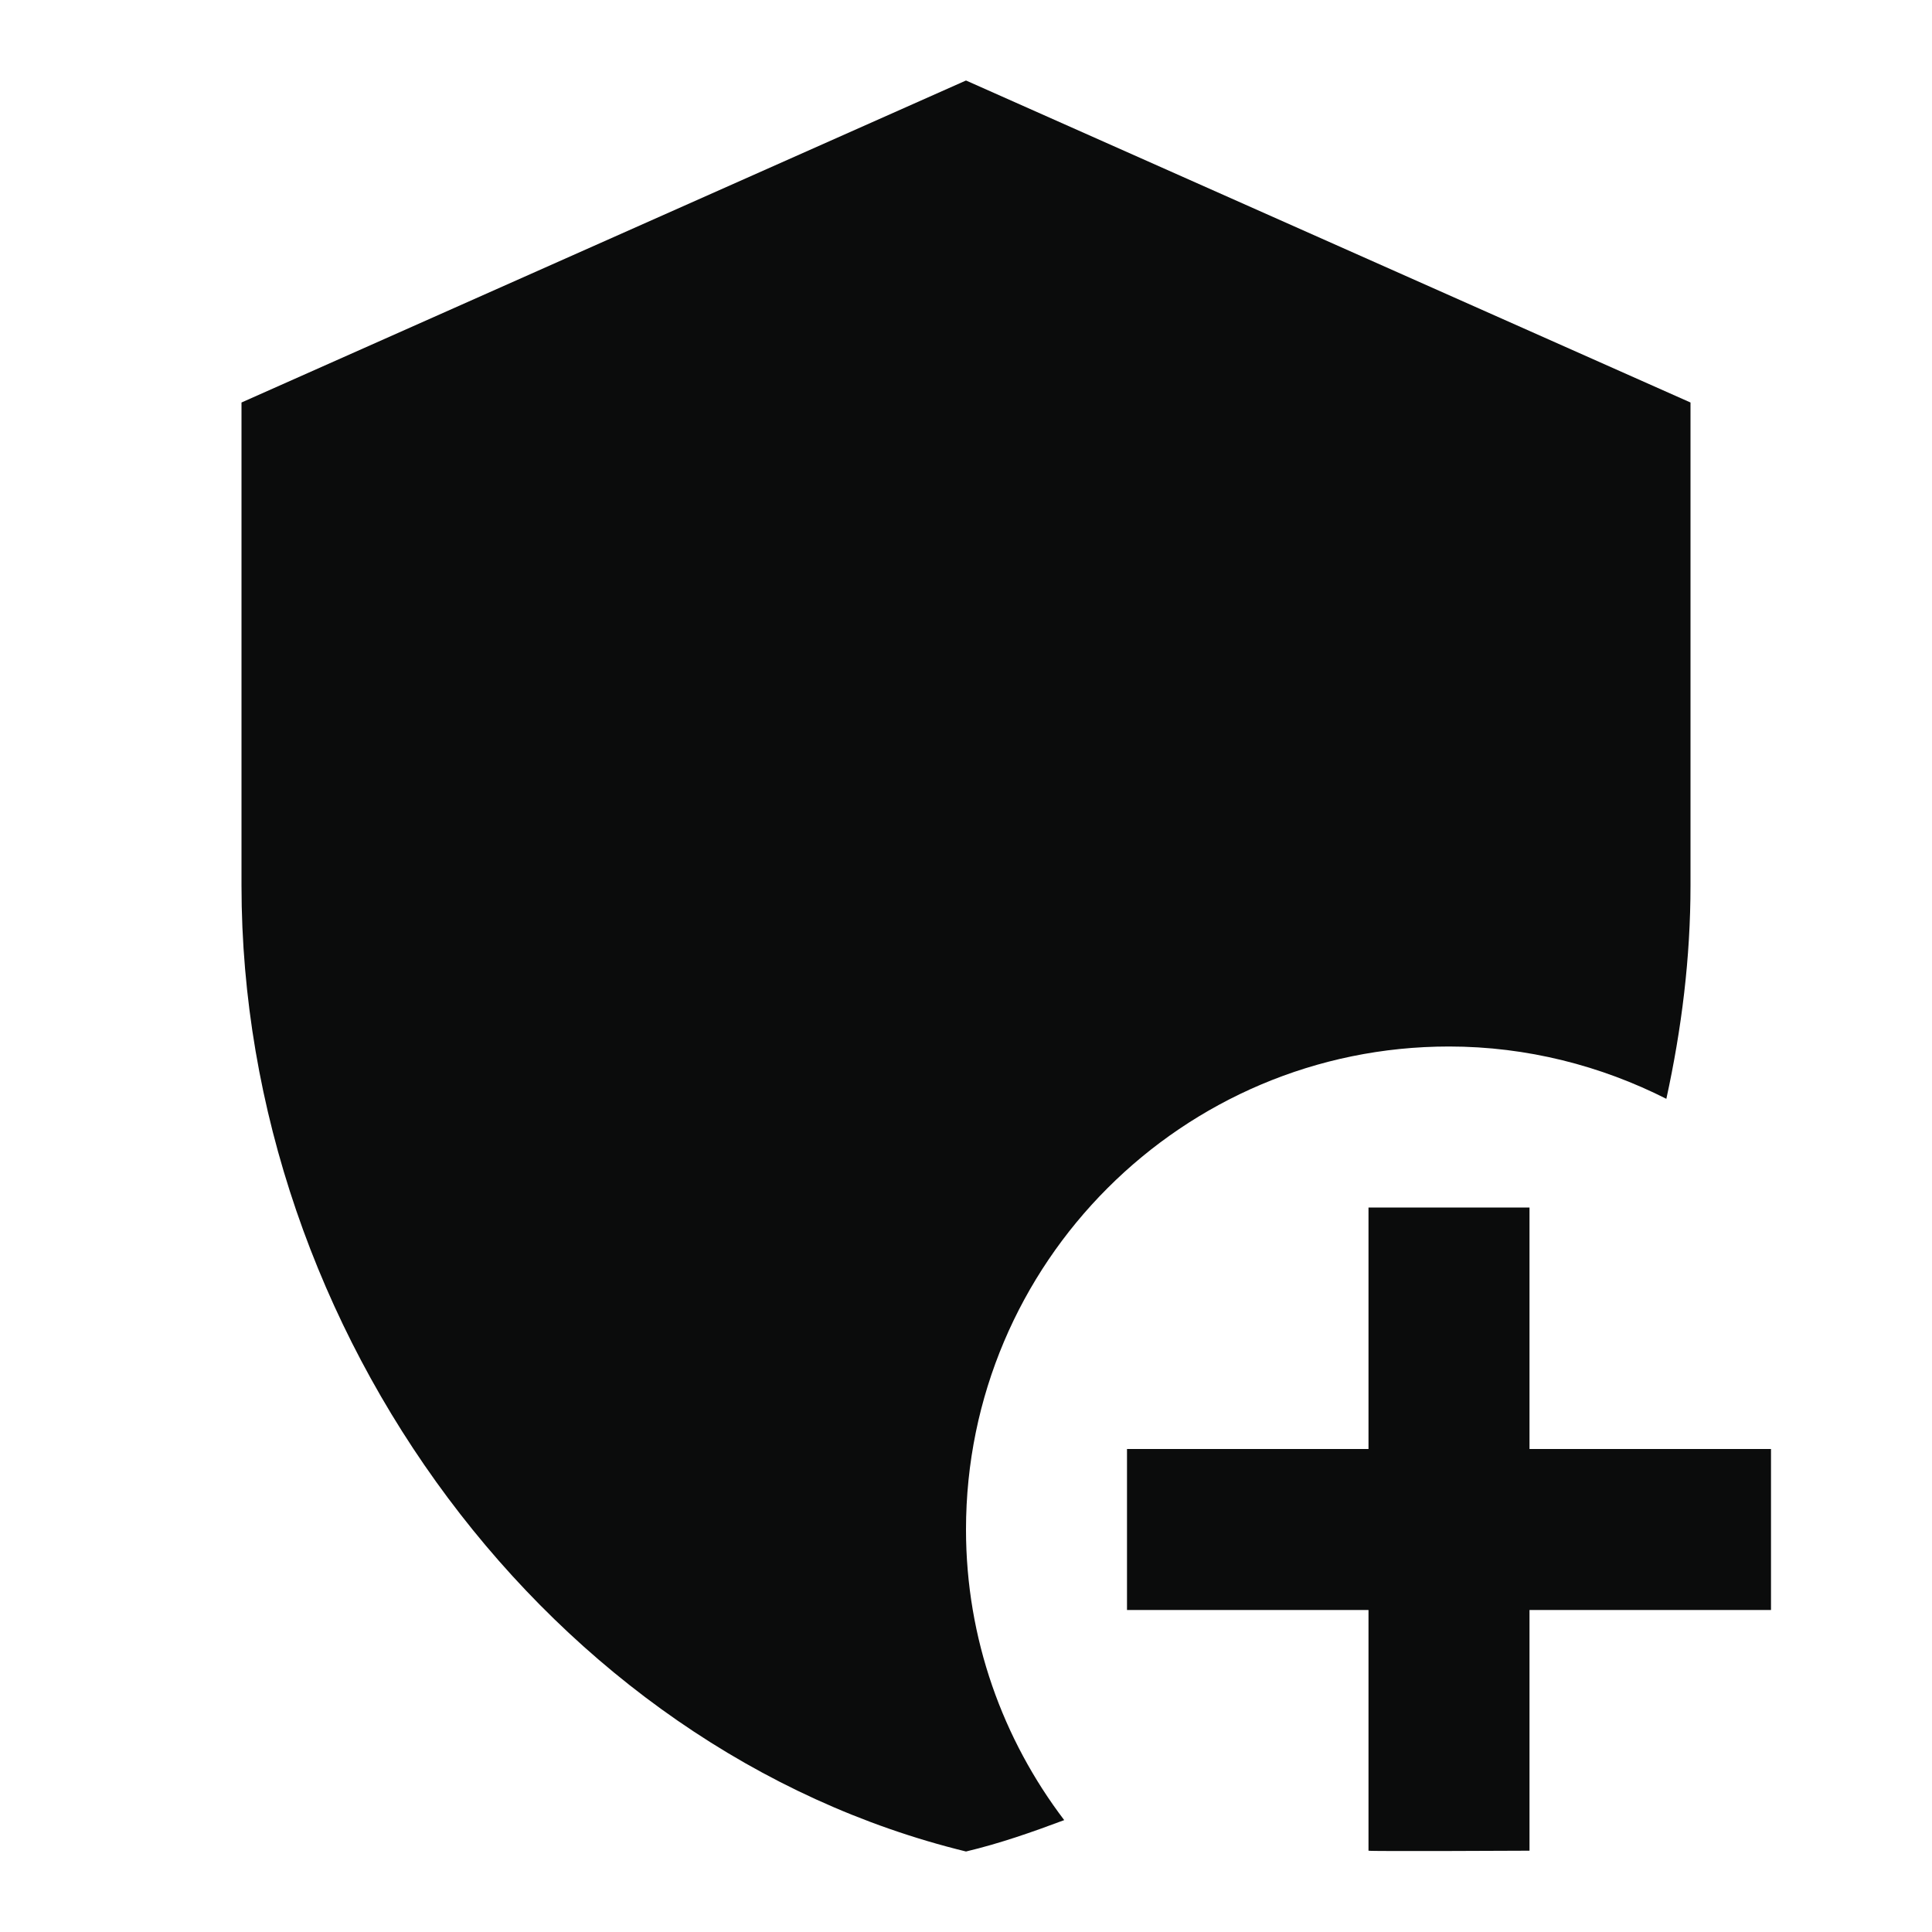 <svg width="24" height="24" viewBox="0 0 24 24" fill="none" xmlns="http://www.w3.org/2000/svg">
<g clip-path="url(#clip0_176_582)">
<path d="M13.22 22.61C12.82 22.76 12.42 22.9 12 23C6.84 21.74 3 16.55 3 11V5L12 1L21 5V11C21 11.9 20.89 12.78 20.7 13.65C19.89 13.24 18.97 13 18 13C14.69 13 12 15.69 12 19C12 20.36 12.46 21.61 13.22 22.61ZM19 20V22.99C19 22.99 17.01 23 17 22.99V20H14V18H17V15H19V18H22V20H19Z" fill="#0B0C0C"/>
</g>
<defs>
<clipPath id="clip0_176_582">
<rect width="24" height="24" fill="white"/>
</clipPath>
</defs>
</svg>
